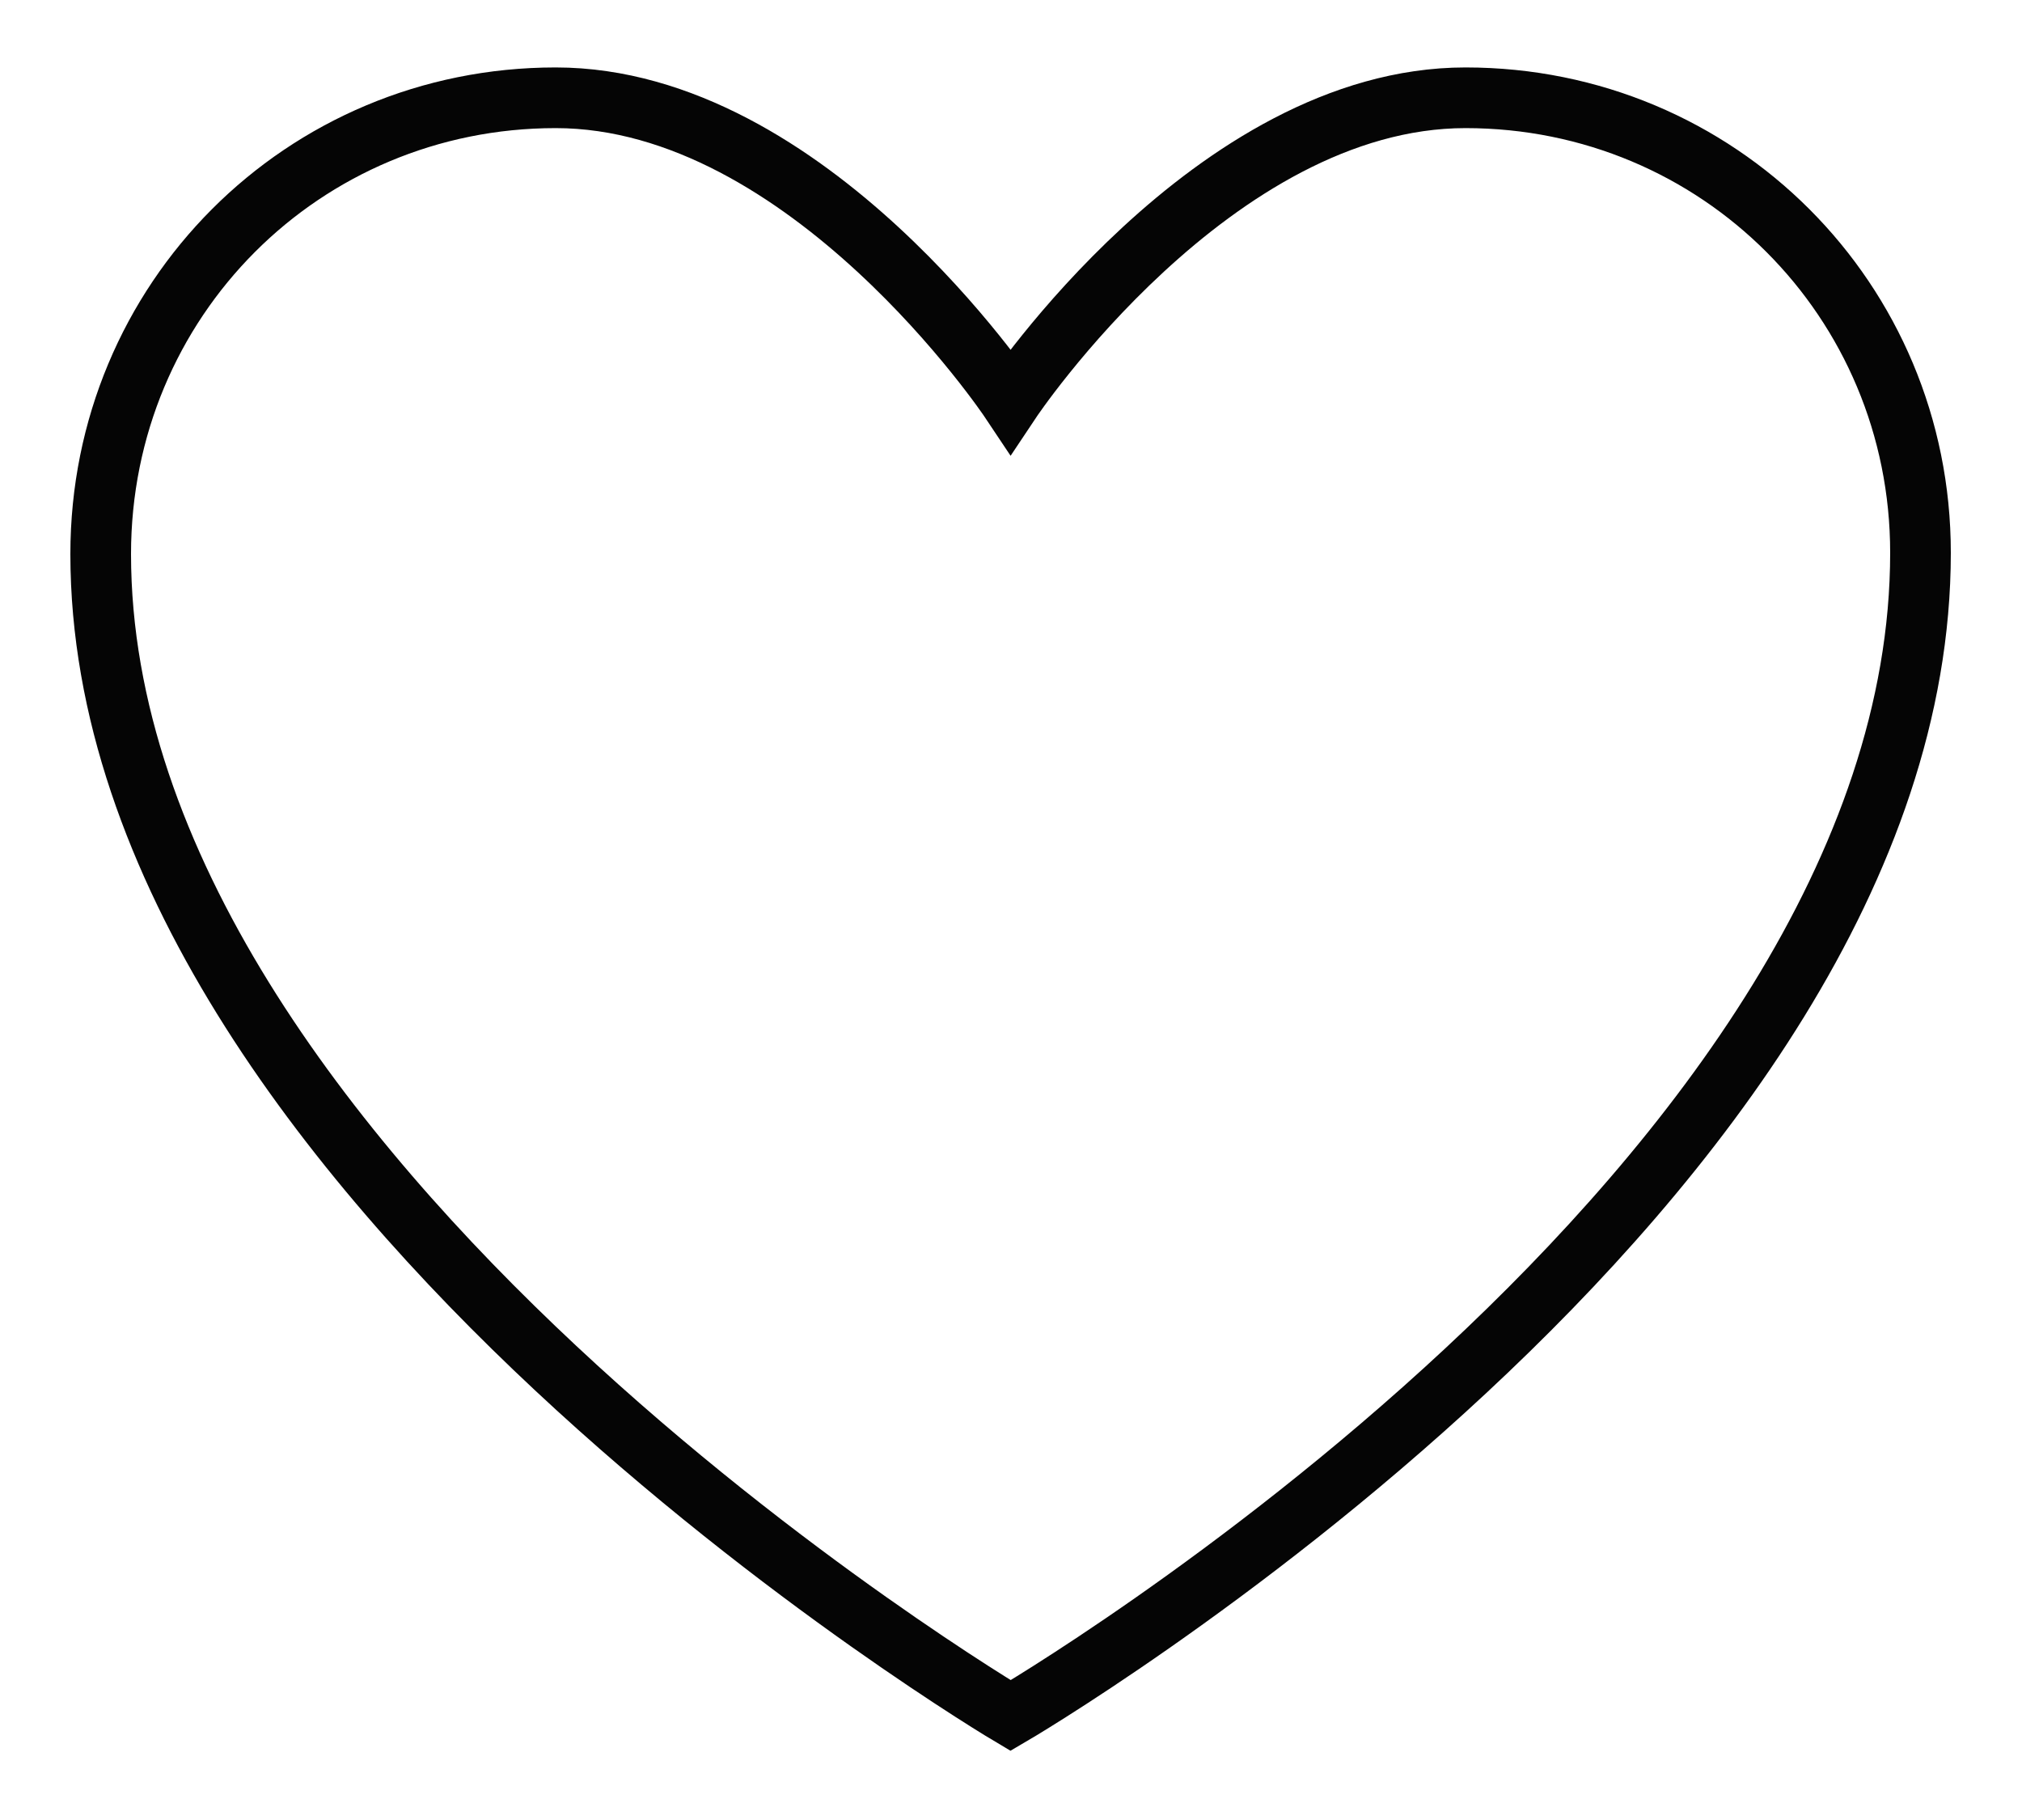 <svg width="20" height="18" viewBox="0 0 20 18" fill="none" xmlns="http://www.w3.org/2000/svg">
<path fill-rule="evenodd" clip-rule="evenodd" d="M18.996 5.467C18.996 11.711 9.996 16.967 9.996 16.967C9.996 16.967 0.996 11.633 0.996 5.479C0.996 2.967 2.996 0.967 5.496 0.967C7.996 0.967 9.996 3.967 9.996 3.967C9.996 3.967 11.996 0.967 14.496 0.967C16.996 0.967 18.996 2.967 18.996 5.467Z" stroke="#050505" stroke-width="0.6" stroke-linecap="round"/>
</svg>
